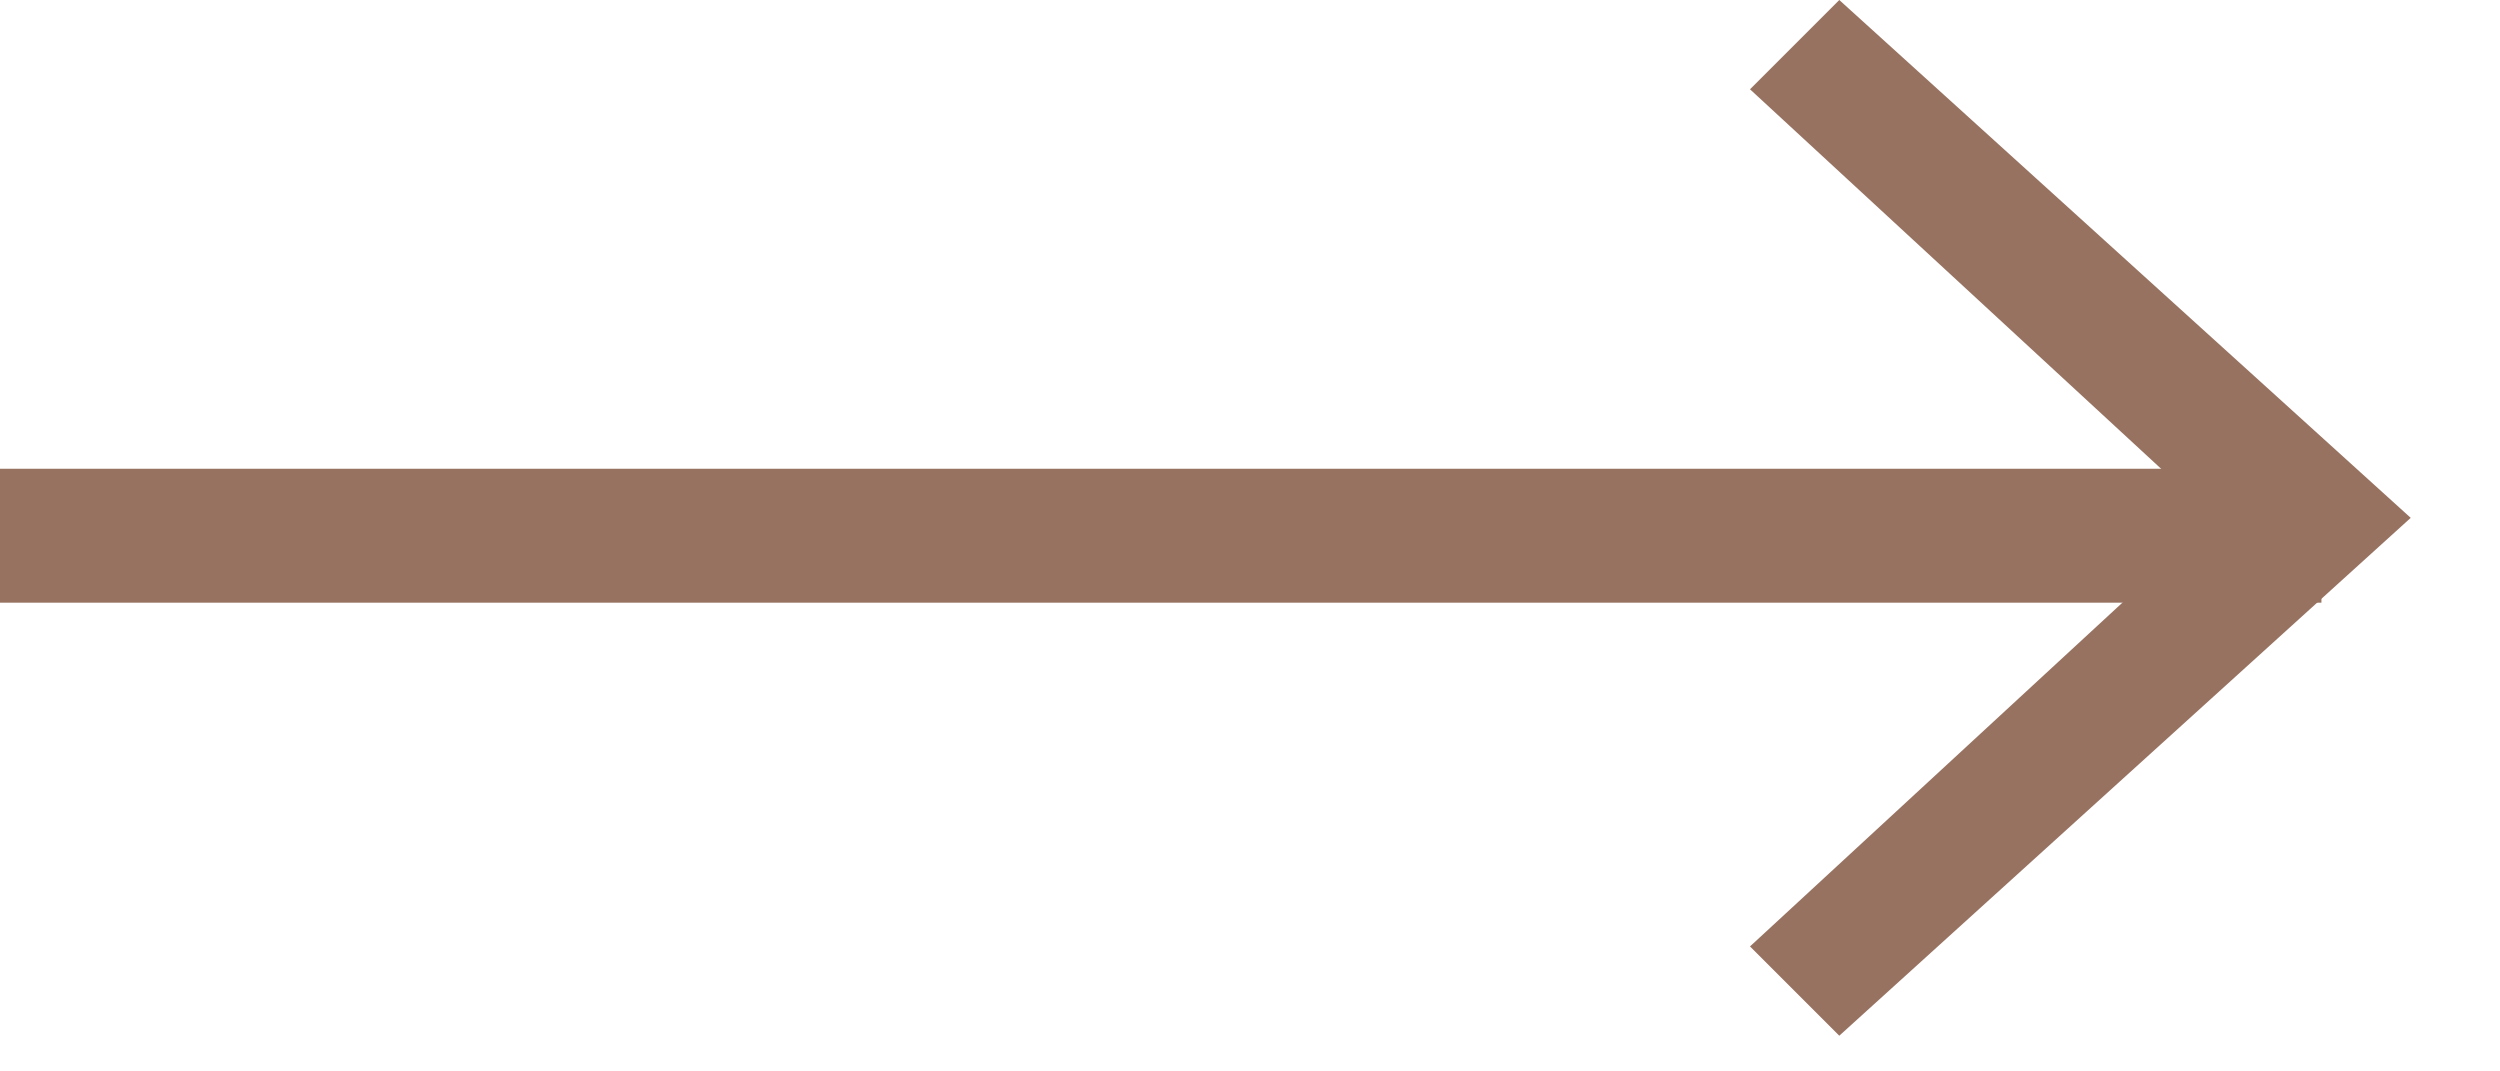 <svg width="14" height="6" viewBox="0 0 14 6" fill="none" xmlns="http://www.w3.org/2000/svg">
<path d="M0 3L13 3" stroke="#977261" stroke-width="0.75" stroke-miterlimit="10"/>
<path d="M10.3 5.8L9.8 5.3L12.4 2.9L9.8 0.5L10.3 0L13.5 2.9L10.3 5.8Z" fill="#977261"/>
</svg>
